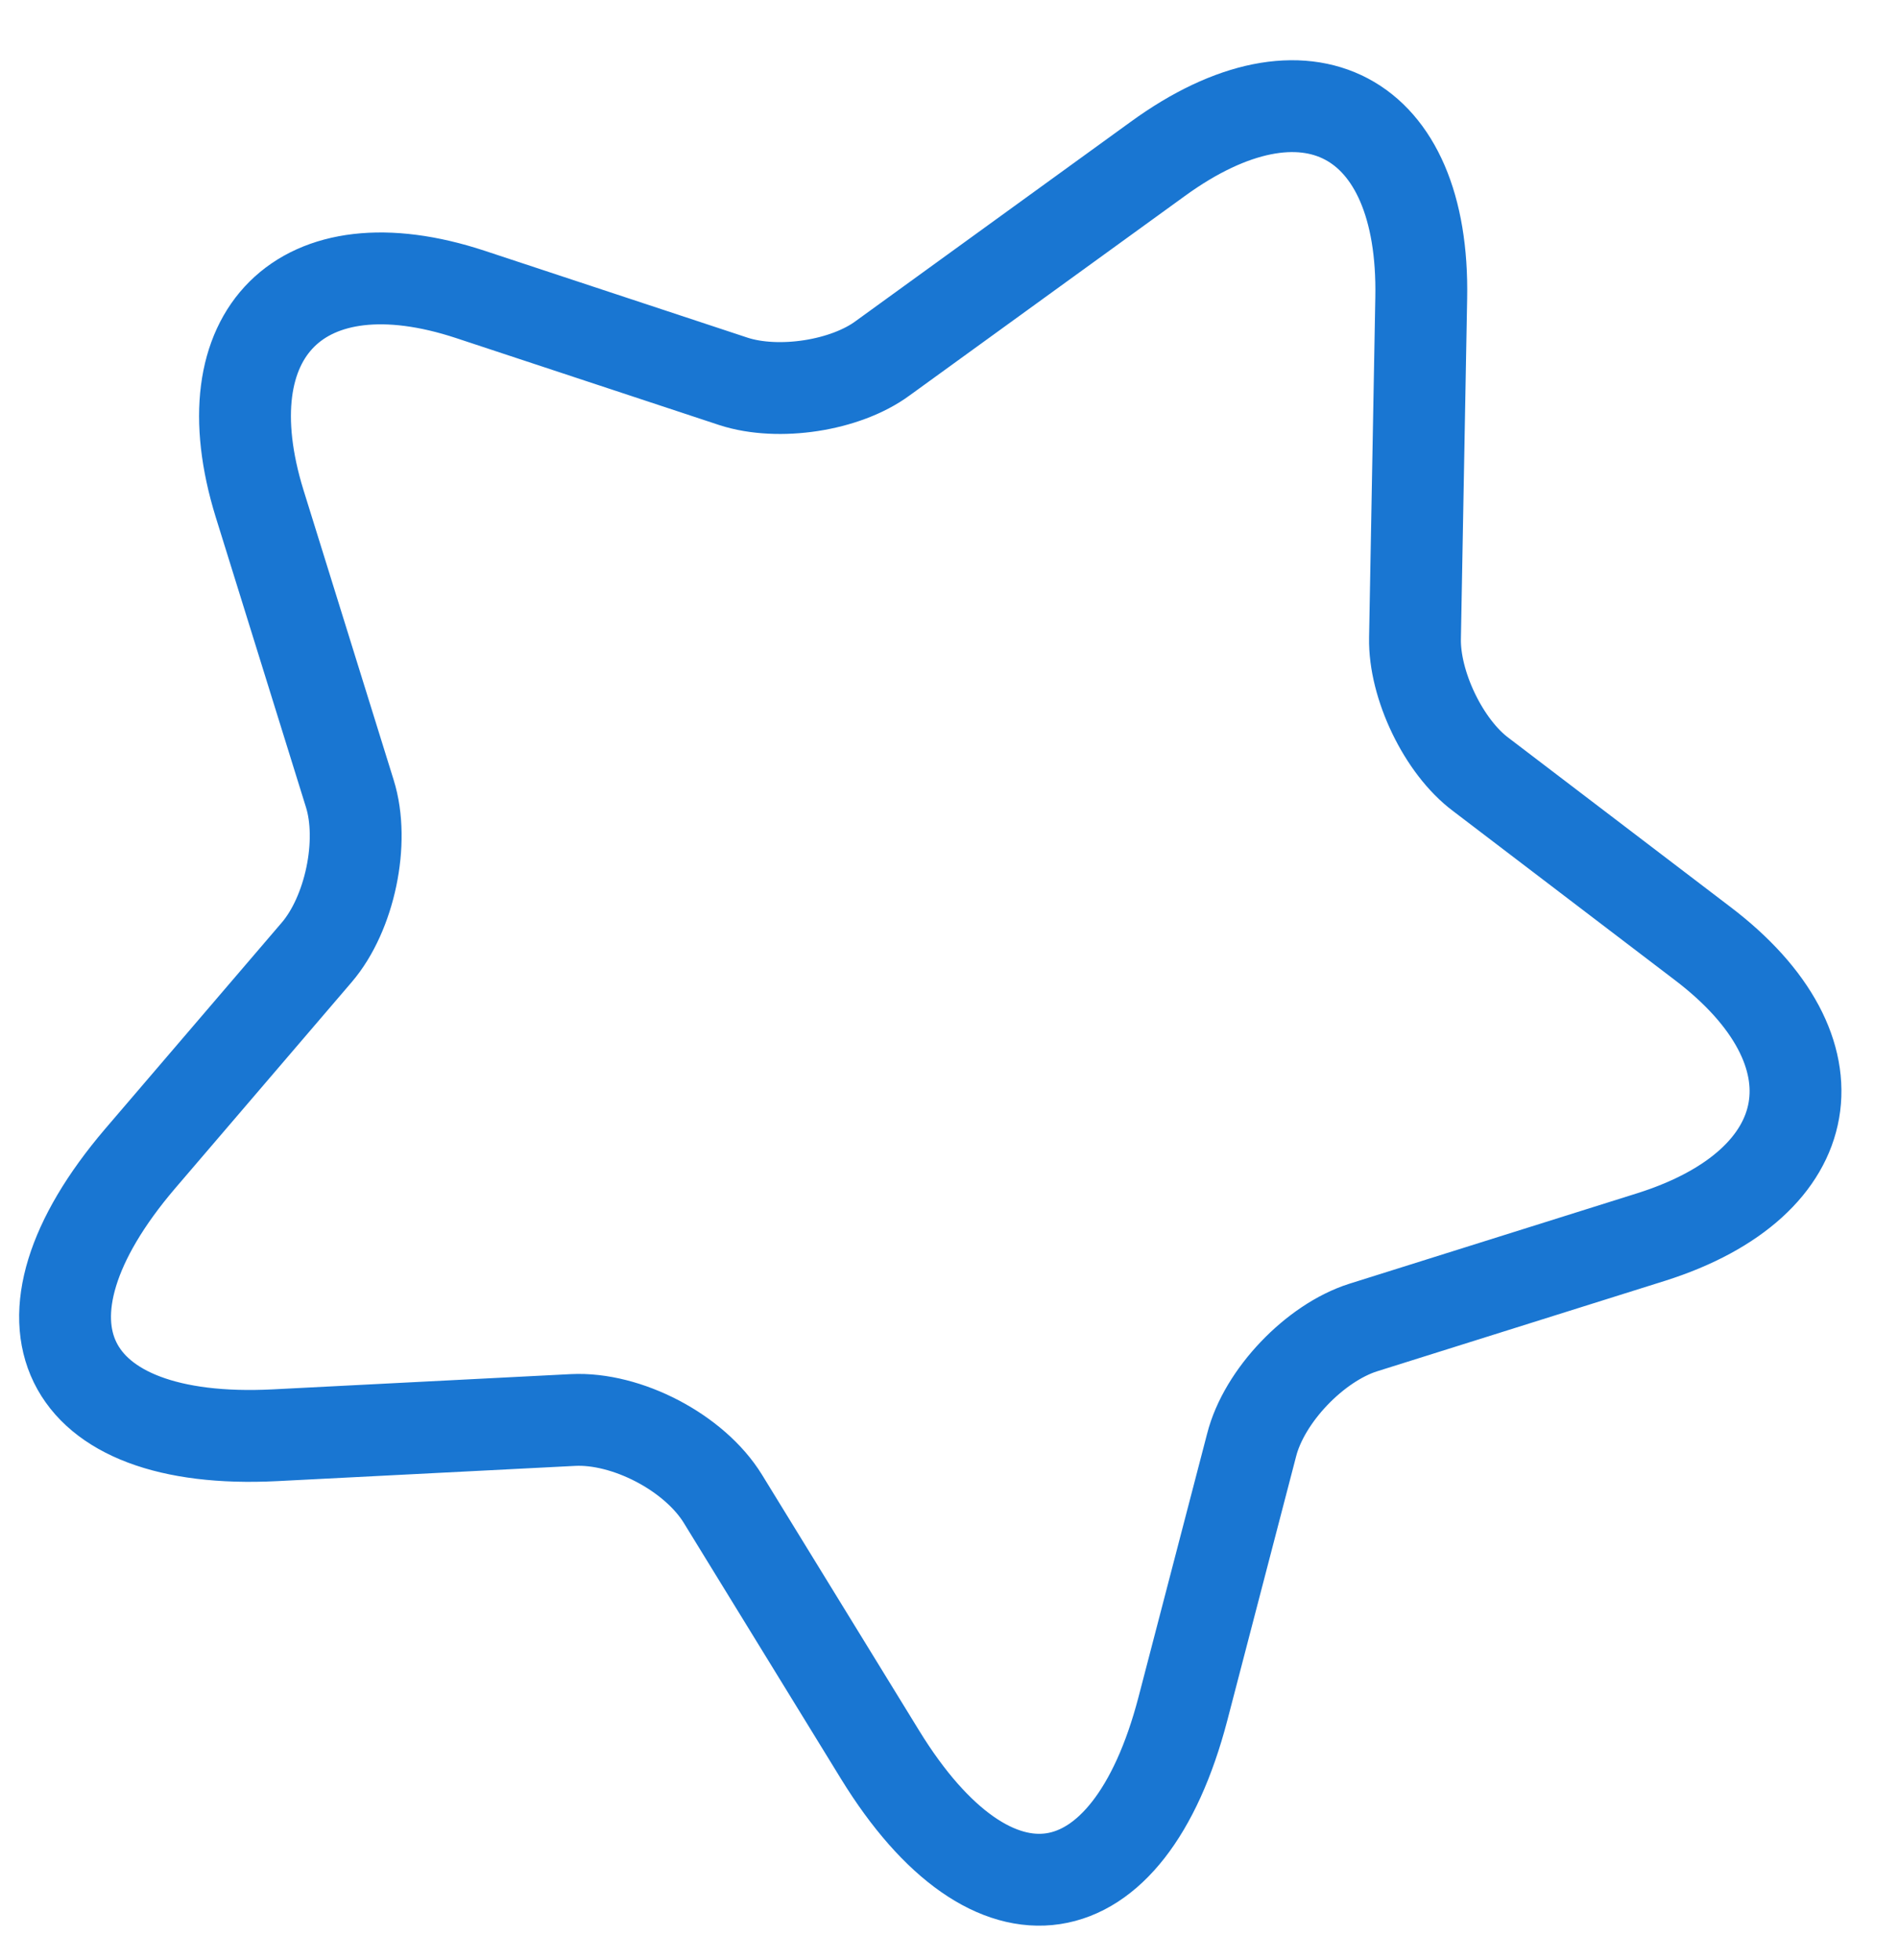 <svg width="31" height="32" viewBox="0 0 31 32" fill="none" xmlns="http://www.w3.org/2000/svg">
<path d="M23.213 4.866L23.111 10.421C23.096 11.183 23.577 12.194 24.19 12.649L27.806 15.404C30.125 17.163 29.746 19.318 26.975 20.197L22.265 21.677C21.477 21.927 20.646 22.791 20.442 23.598L19.319 27.907C18.429 31.307 16.213 31.644 14.375 28.654L11.809 24.477C11.342 23.715 10.233 23.143 9.358 23.187L4.488 23.436C1.002 23.612 0.011 21.59 2.286 18.922L5.173 15.551C5.713 14.921 5.961 13.748 5.713 12.957L4.24 8.222C3.379 5.438 4.925 3.899 7.681 4.807L11.984 6.229C12.713 6.464 13.806 6.302 14.419 5.848L18.911 2.594C21.331 0.835 23.271 1.861 23.213 4.866Z" stroke="#1976D2" stroke-width="1.5" stroke-linecap="round" stroke-linejoin="round"/>
</svg>
